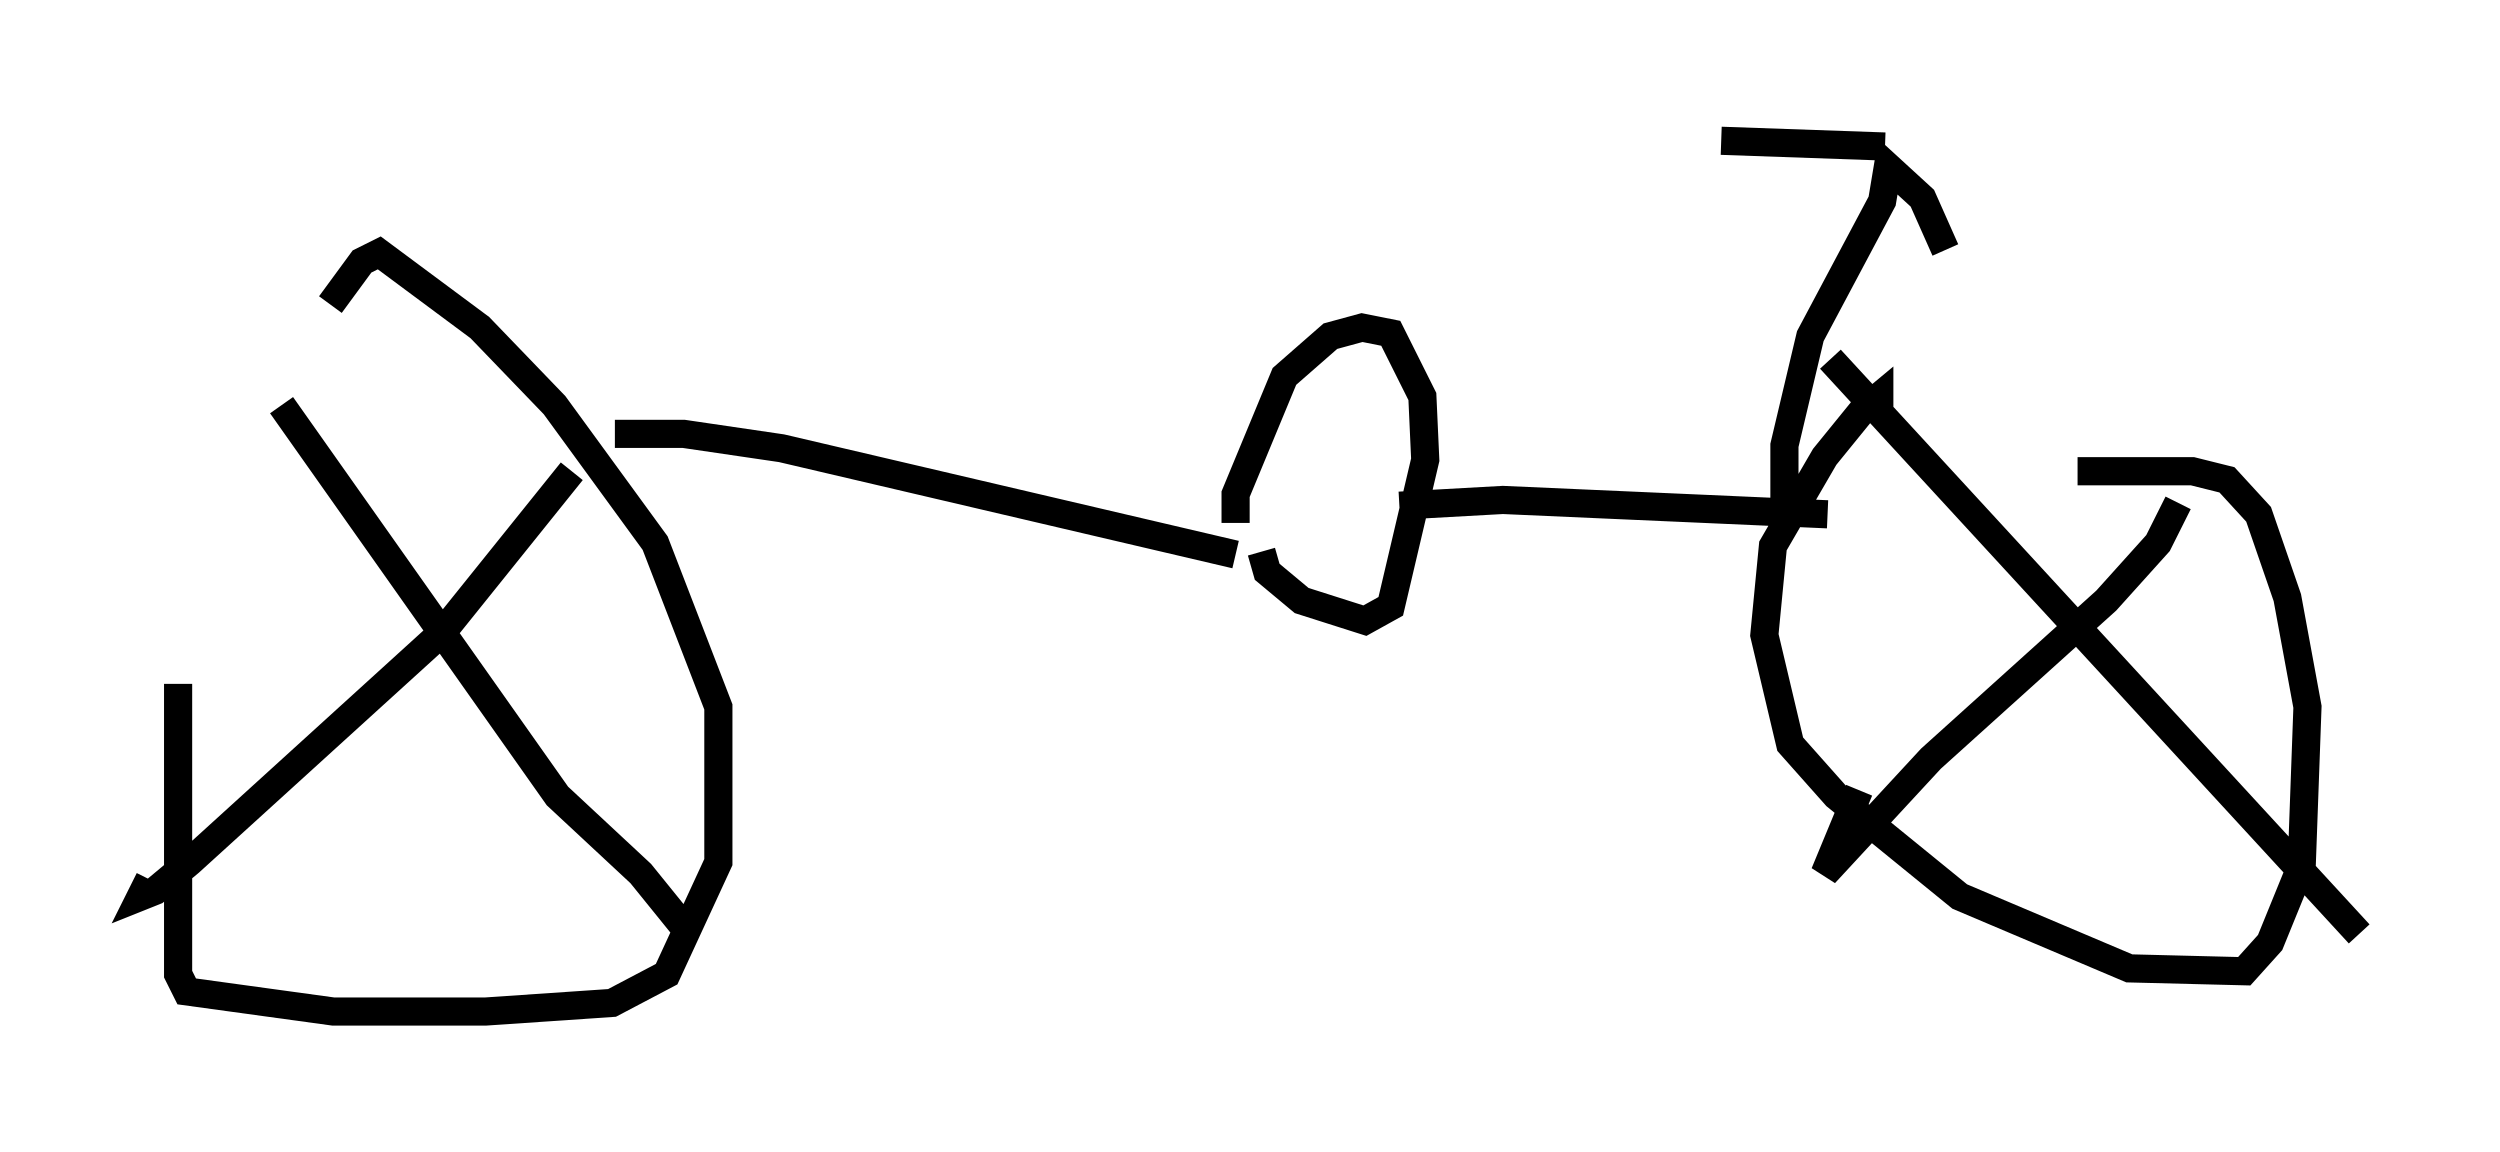 <?xml version="1.0" encoding="utf-8" ?>
<svg baseProfile="full" height="40.932" version="1.1" width="88.809" xmlns="http://www.w3.org/2000/svg" xmlns:ev="http://www.w3.org/2001/xml-events" xmlns:xlink="http://www.w3.org/1999/xlink"><defs /><rect fill="white" height="40.932" width="88.809" x="0" y="0" /><path d="M6.94, 19.598 m-0.613, 4.696 l0.0, 10.311 0.306, 0.613 l5.206, 0.715 5.41, 0.0 l4.492, -0.306 1.94, -1.021 l1.838, -3.981 0.0, -5.513 l-2.246, -5.819 -3.573, -4.9 l-2.654, -2.756 -3.573, -2.654 l-0.613, 0.306 -1.123, 1.531 m8.575, 5.921 l-4.594, 5.717 -8.983, 8.167 l-1.225, 1.021 -0.51, 0.204 l0.306, -0.613 m4.696, -16.844 l9.8, 13.883 2.96, 2.756 l1.735, 2.144 m-2.654, -17.763 l2.45, 0.0 3.471, 0.51 l16.129, 3.777 m0.0, -1.123 l0.0, -1.021 1.735, -4.185 l1.633, -1.429 1.123, -0.306 l1.021, 0.204 1.123, 2.246 l0.102, 2.246 -1.225, 5.206 l-0.919, 0.51 -2.246, -0.715 l-1.225, -1.021 -0.204, -0.715 m4.9, -1.633 l3.675, -0.204 11.536, 0.51 m1.838, -3.675 l0.0, -0.51 -0.613, 0.51 l-1.327, 1.633 -1.838, 3.165 l-0.306, 3.165 0.919, 3.879 l1.633, 1.838 4.39, 3.573 l6.023, 2.552 4.083, 0.102 l0.919, -1.021 1.123, -2.756 l0.204, -5.615 -0.715, -3.879 l-1.021, -2.96 -1.123, -1.225 l-1.225, -0.306 -4.083, 0.0 m3.573, 1.123 l-0.715, 1.429 -1.838, 2.042 l-6.227, 5.615 -3.777, 4.083 l1.225, -2.96 m-1.021, -15.313 l18.784, 20.417 m-20.417, -15.109 l0.0, -2.246 0.919, -3.879 l2.552, -4.798 0.204, -1.225 l1.225, 1.123 0.817, 1.838 m-2.144, -3.675 l-5.819, -0.204 " fill="none" stroke="black" stroke-width="1" /></svg>